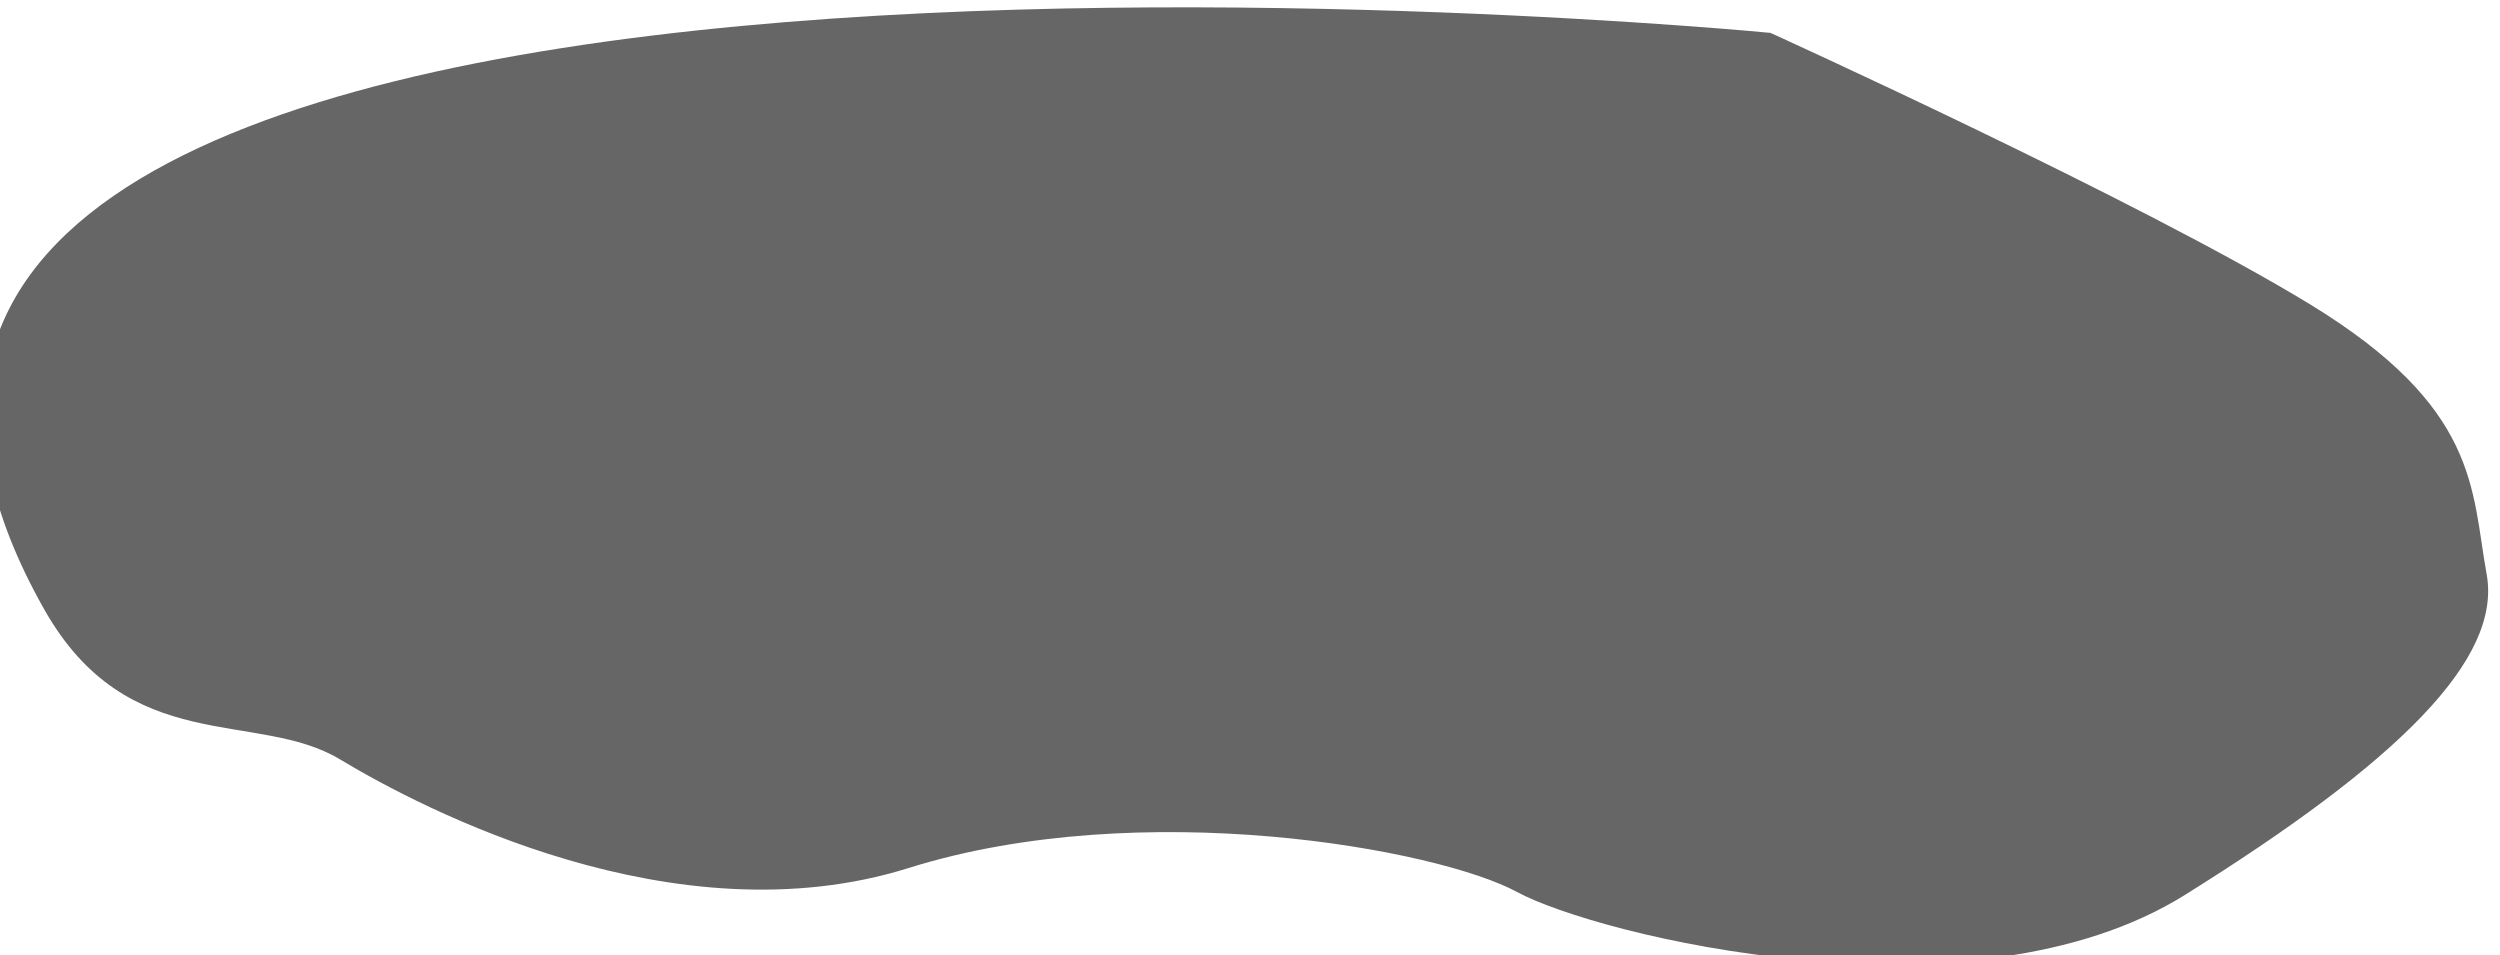 <svg width="185.16mm" height="70.746mm" version="1.1" viewBox="0 0 185.16 70.746" xmlns="http://www.w3.org/2000/svg">
 <defs>
  <style>.cls-1{fill:none;}.cls-2{opacity:0.59;}.cls-3{clip-path:url(#clip-path);}.cls-4{opacity:0.08;}.cls-5{fill:#fff;}.cls-6{fill:#8c7299;}.cls-7{fill:#4a1801;}.cls-8{fill:#9a0606;}.cls-9{fill:#4f1602;}.cls-10{fill:#d6b36f;}.cls-11{fill:#351104;}.cls-12{fill:#516d83;}.cls-13{fill:#fefdfd;}.cls-14{fill:#d5b16e;}.cls-15{fill:#9e1313;}.cls-16{clip-path:url(#clip-path-2);}.cls-17{fill:#f3a407;}.cls-18{fill:#2e0e01;}.cls-19{fill:#f2a407;}.cls-20{fill:#ec9f09;}.cls-21{fill:#a5630c;}.cls-22{clip-path:url(#clip-path-3);}.cls-23{fill:#666;}</style>
  <clipPath id="clip-path">
   <rect class="cls-1" x="-3491" y="-1308.4" width="1920" height="2802"/>
  </clipPath>
  <clipPath id="clip-path-2">
   <rect class="cls-1" x="-715.64" y="-1316.4" width="321.18" height="2802"/>
  </clipPath>
  <clipPath id="clip-path-3">
   <rect class="cls-1" x="-3491" y="1694.6" width="1920" height="2802"/>
  </clipPath>
 </defs>
 <g transform="translate(-18.869 -133.82)">
  <g transform="matrix(.265 0 0 .265 772.17 -207.53)">
   <path class="cls-23" d="m-2830.3 1458.4c23.48 41.58 59.52 28 82.65 41.93s93.66 50.83 158.92 30.39 148-5.28 170.07 6.69 126.85 38.16 186.66 0.83 88.65-65.9 84.34-89.66-2-46.51-49.37-75.42-150.8-75.86-150.8-75.86-606.65-58.8-482.47 161.1z"/>
  </g>
 </g>
</svg>
